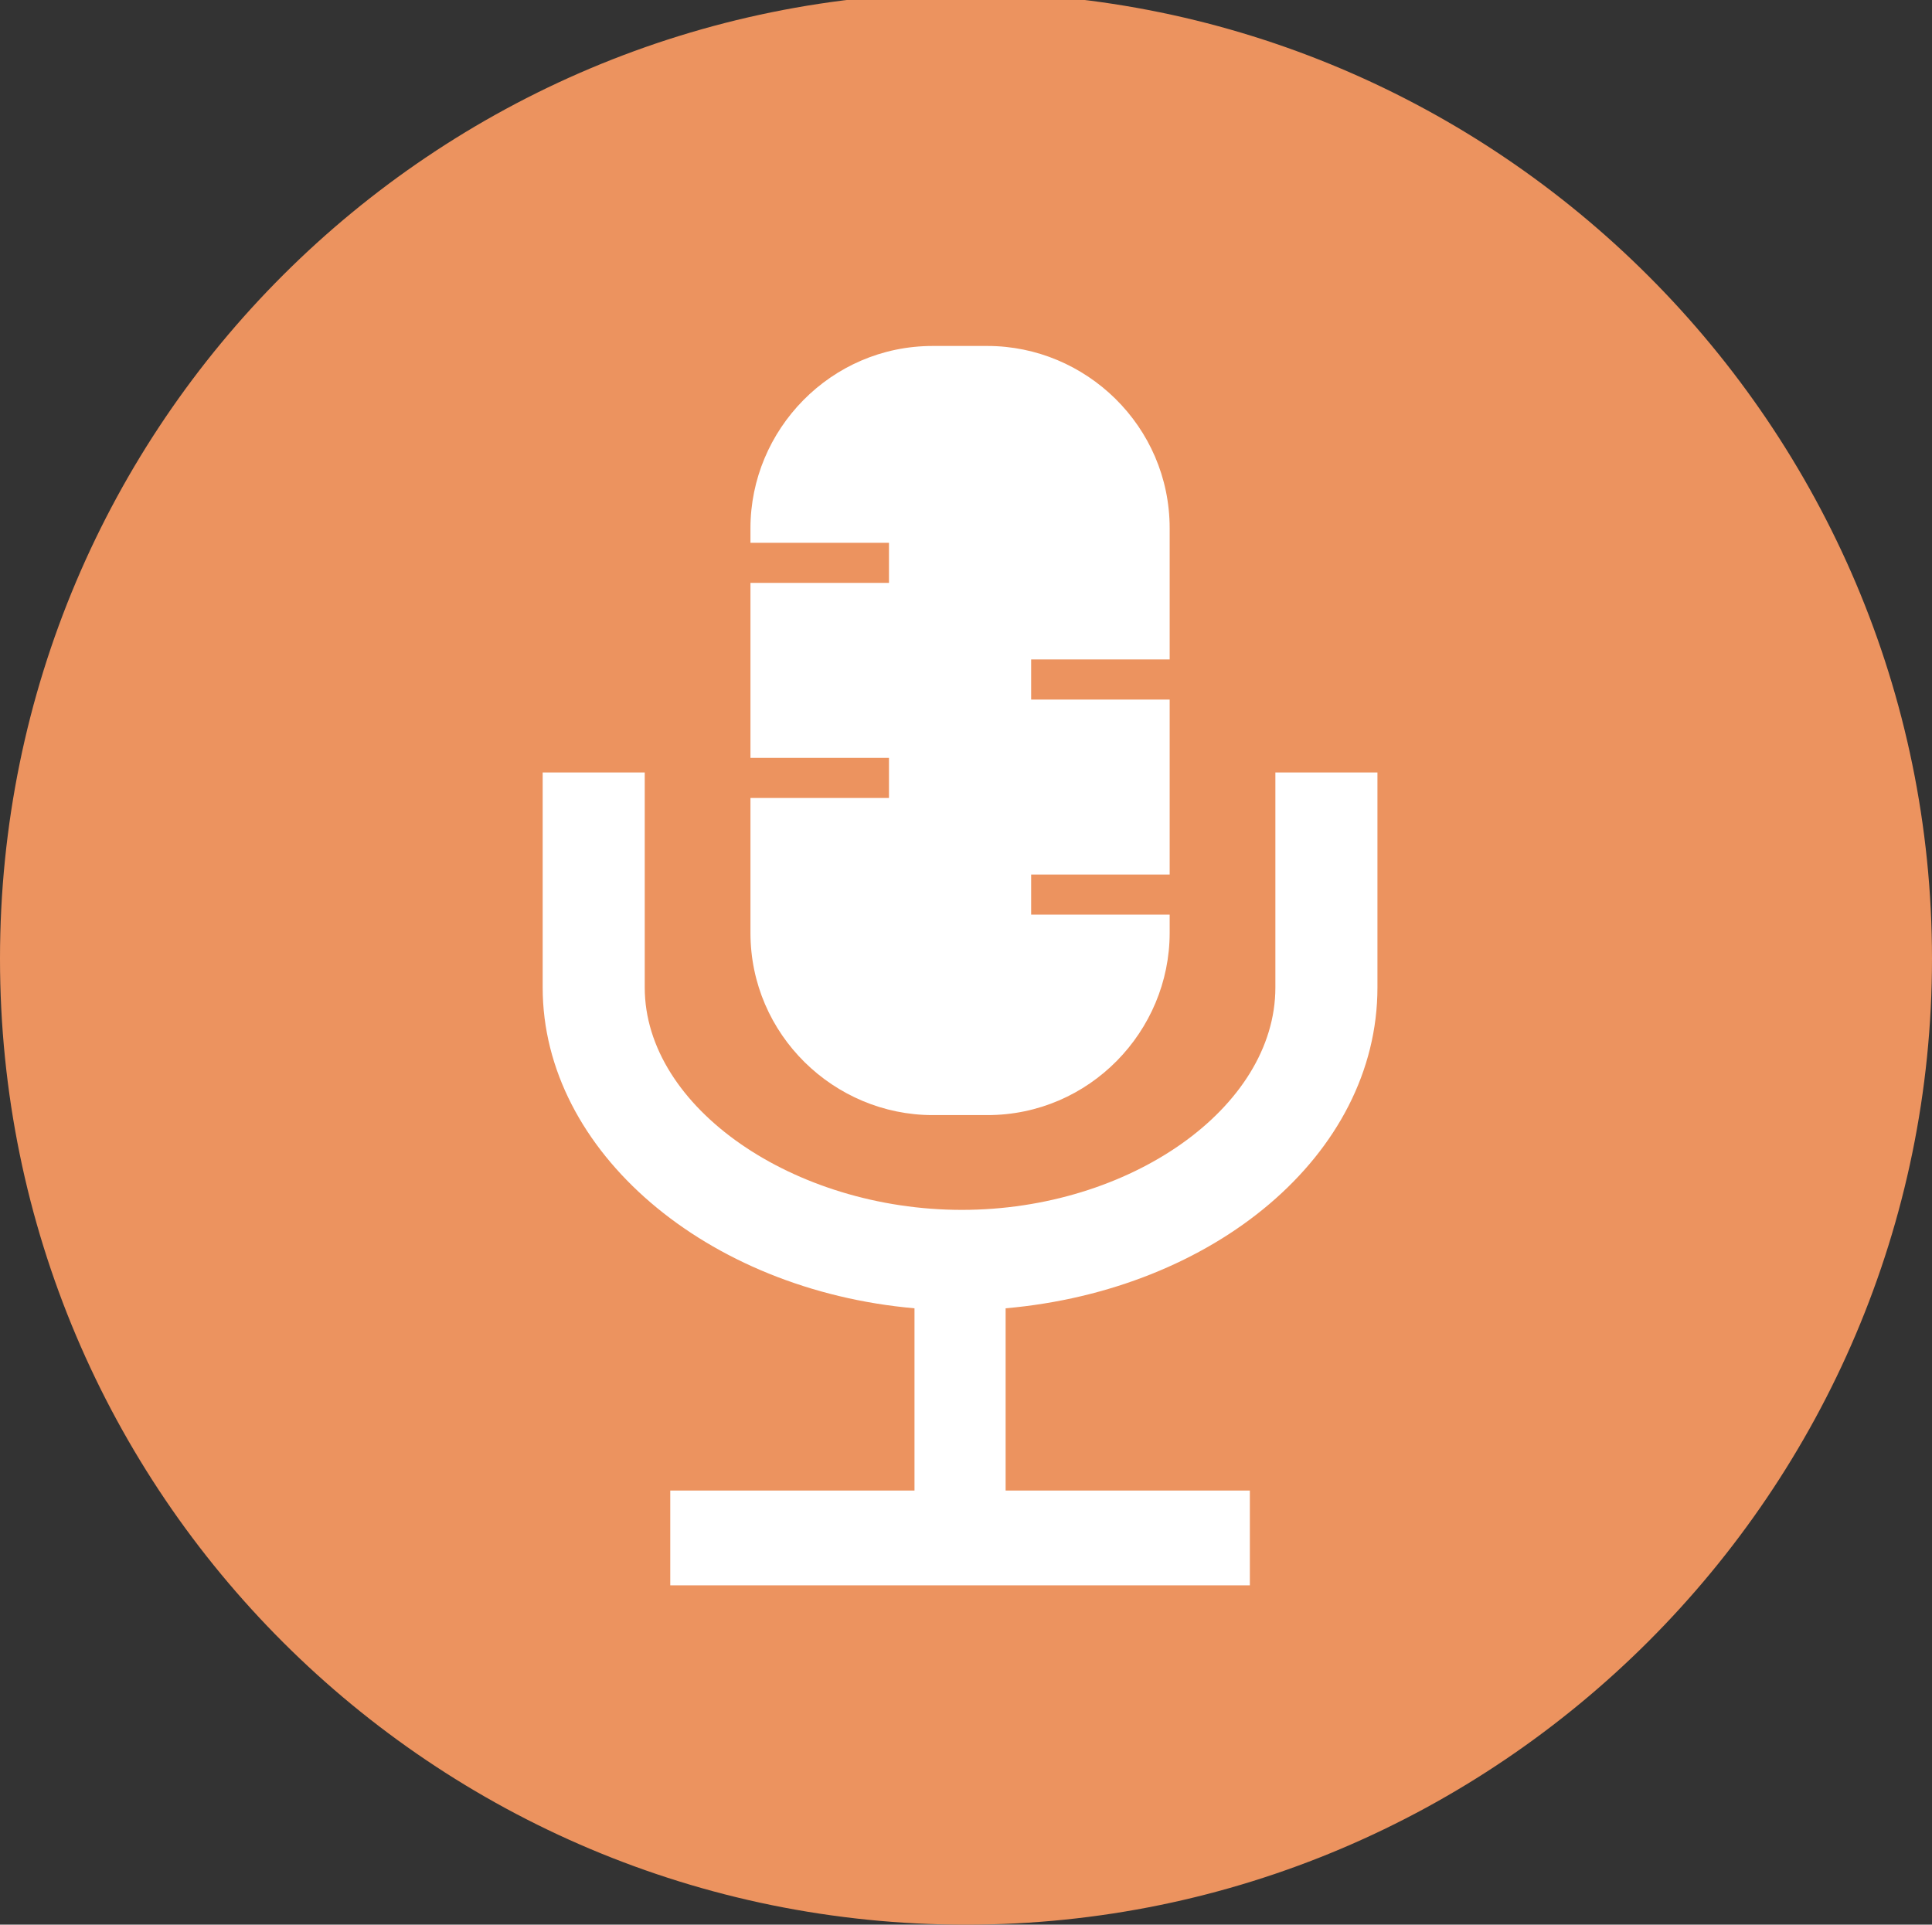 <?xml version="1.0" encoding="utf-8"?>
<!-- Generator: Adobe Illustrator 24.0.2, SVG Export Plug-In . SVG Version: 6.00 Build 0)  -->
<svg version="1.1" id="Layer_1" xmlns="http://www.w3.org/2000/svg" xmlns:xlink="http://www.w3.org/1999/xlink" x="0px" y="0px"
	 viewBox="0 0 53 52.8" style="enable-background:new 0 0 53 52.8;" xml:space="preserve">
<rect x="0" y="0" width="53" height="52.8" fill="#333333" stroke="none"/>
<style type="text/css">
	.st0{fill:#EC935F;}
	.st1{fill:#FFFFFF;}
</style>
<g id="Group_805" transform="translate(-139.5 -125.5)">
	<g transform="matrix(1, 0, 0, 1, 139.5, 125.5)">
		<path id="Path_204-2" class="st0" d="M26.5-0.2C41.1-0.2,53,11.7,53,26.3S41.1,52.8,26.5,52.8S0,41,0,26.3S11.9-0.2,26.5-0.2z"/>
	</g>
	<g id="Group_303" transform="translate(173.887 154.691)">
		<path id="Path_10" class="st1" d="M0.6-8v5.9C0.6,1.2-3.4,4-8,4s-8.7-2.8-8.7-6.1V-8h-2.8v5.9c0,4.5,4.5,8.3,10.2,8.8v5H-16v2.6
			h15.9v-2.6h-6.7v-5C-1.1,6.2,3.4,2.5,3.4-2.1V-8H0.6z"/>
		<path id="Path_11" class="st1" d="M-2.3-11.1v-3.6c0-2.8-2.3-5-5-5h-1.5c-2.8,0-5,2.3-5,5v0.4h3.8v1.1h-3.8v4.8h3.8v1.1h-3.8v3.7
			c0,2.8,2.3,5,5,5h1.5c2.8,0,5-2.3,5-5v-0.5h-3.8v-1.1h3.8V-10h-3.8v-1.1L-2.3-11.1z"/>
	</g>
</g>
</svg>
